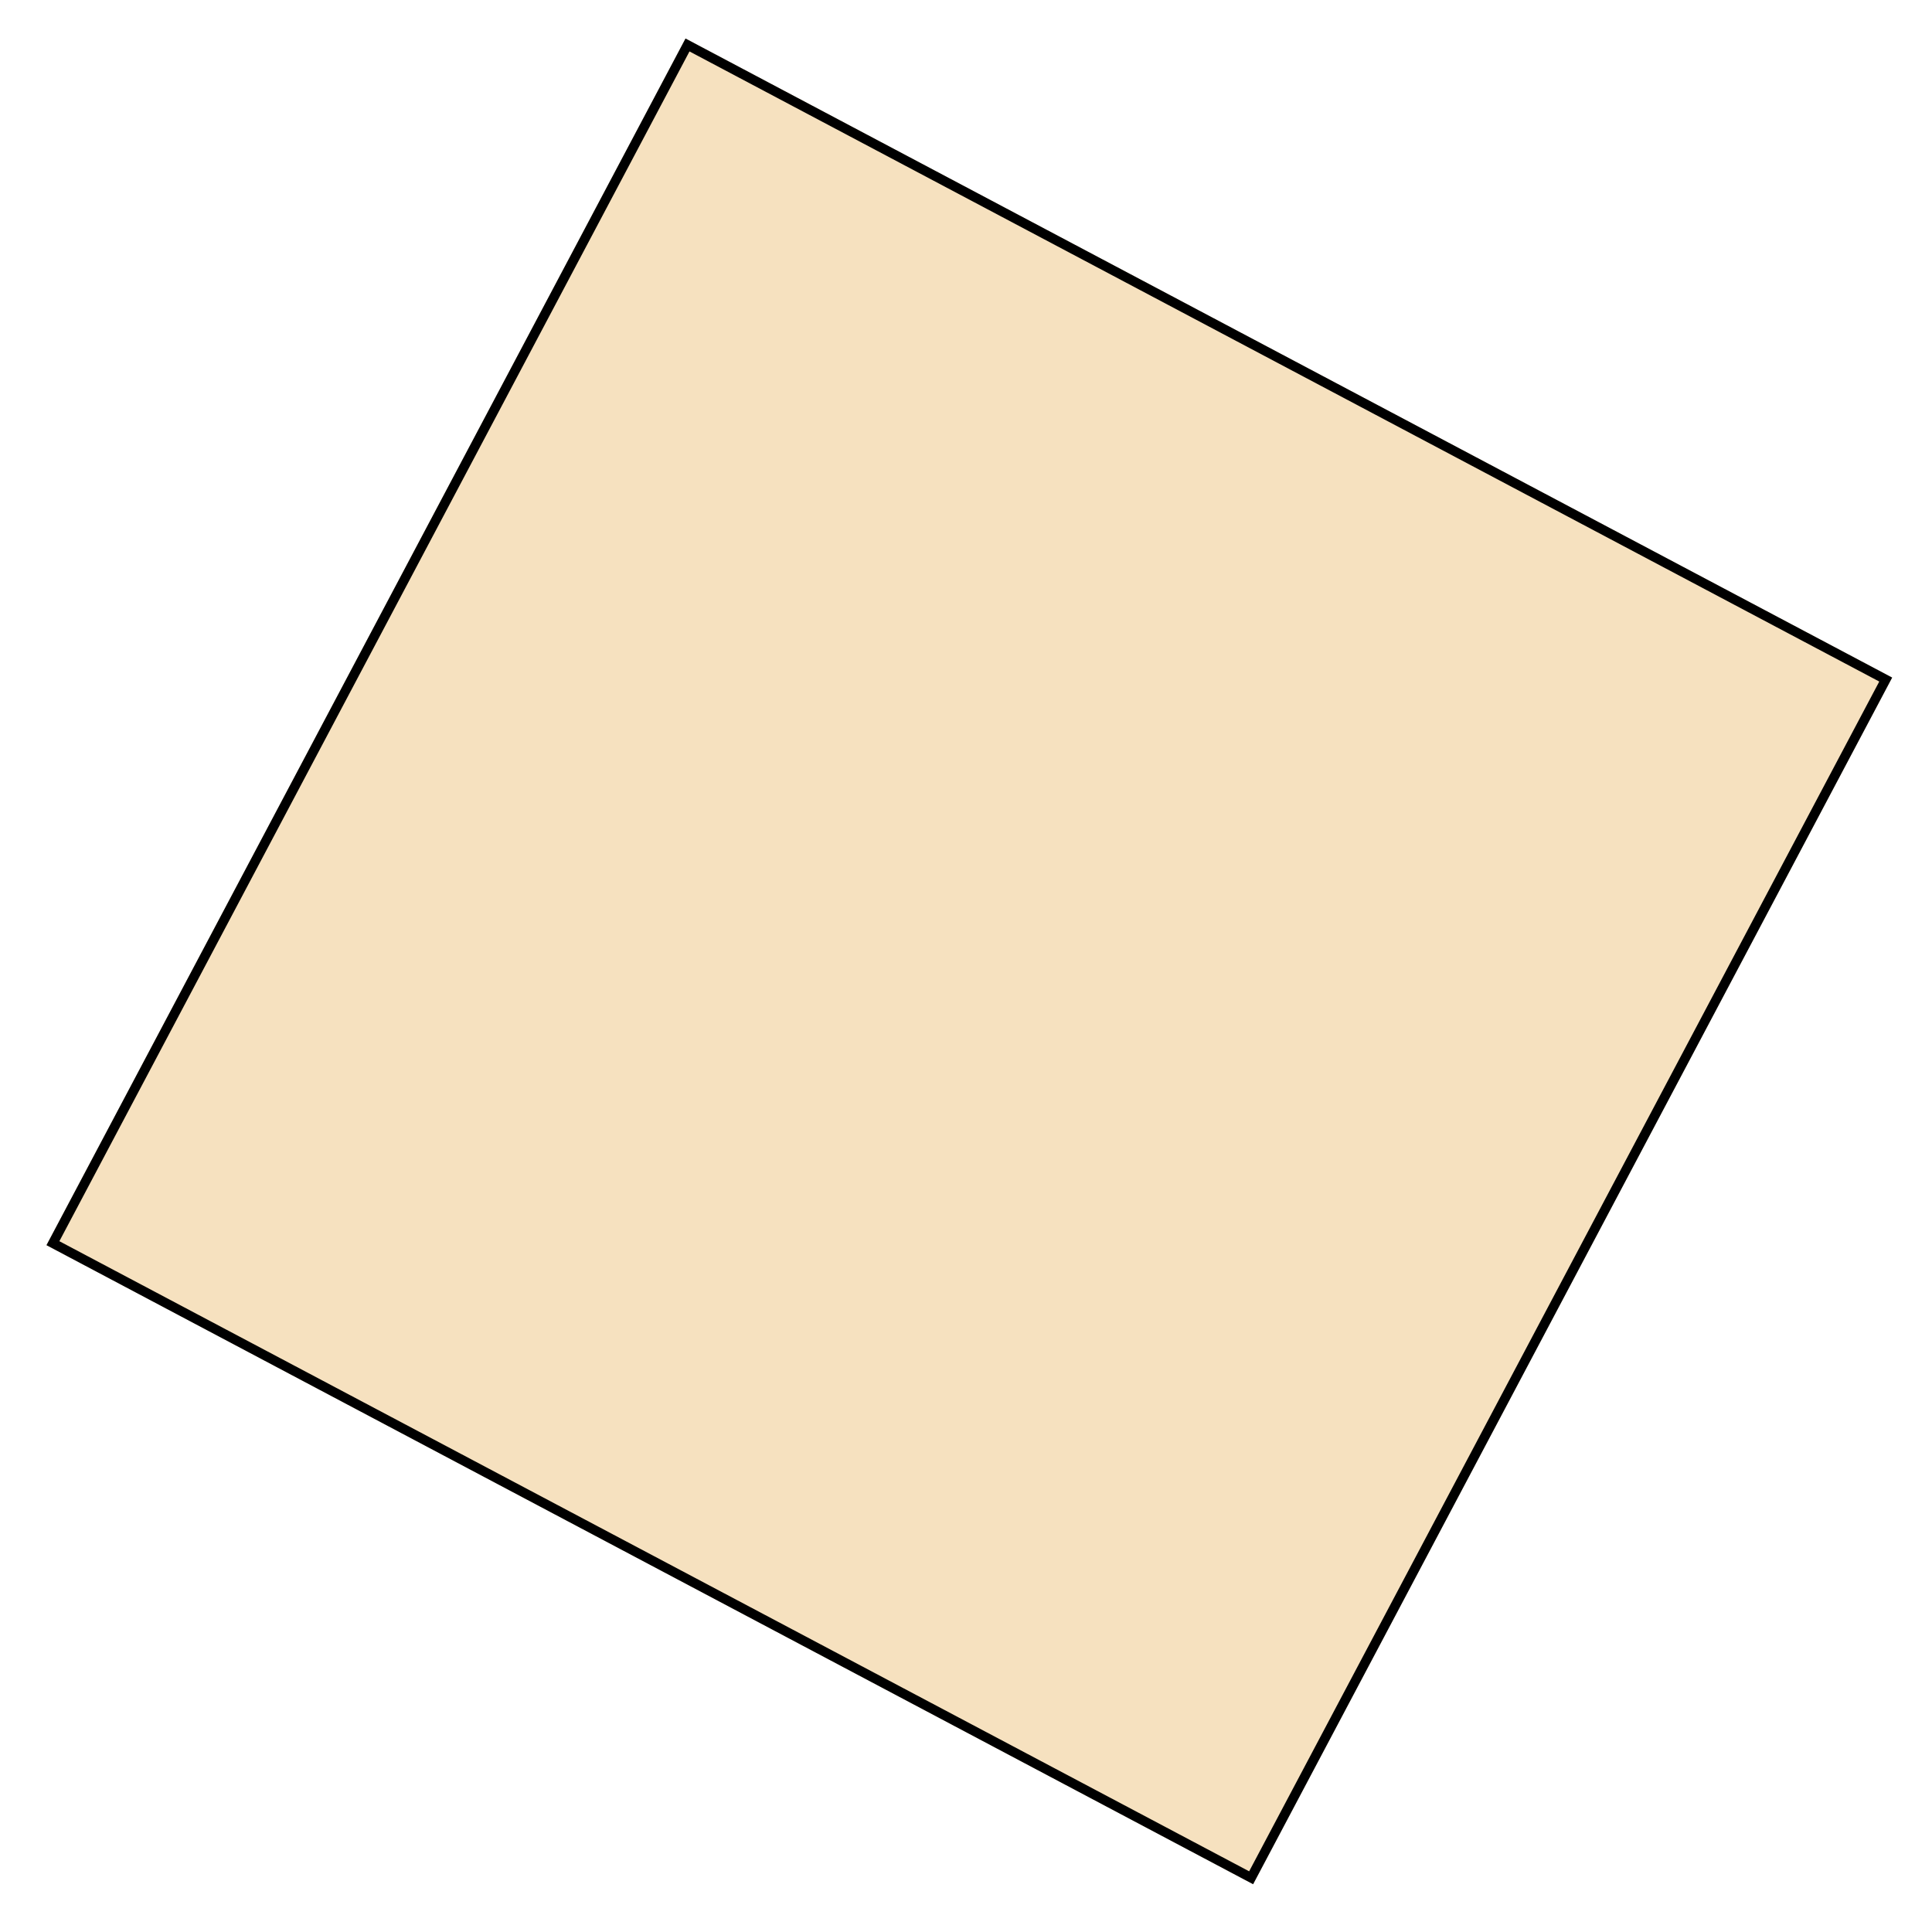 <svg width="194" height="194" viewBox="0 0 194 194" fill="none" xmlns="http://www.w3.org/2000/svg">
<g filter="url(#filter0_d_365_12)">
<rect x="68.835" y="0.033" width="137.108" height="137.108" transform="rotate(27.906 68.835 0.033)" fill="#F6E1BF"/>
<rect x="69.035" y="0.681" width="136.15" height="136.15" transform="rotate(27.906 69.035 0.681)" stroke="black" stroke-width="0.959"/>
</g>
<defs>
<filter id="filter0_d_365_12" x="0.83" y="0.033" width="193.005" height="193.005" filterUnits="userSpaceOnUse" color-interpolation-filters="sRGB">
<feFlood flood-opacity="0" result="BackgroundImageFix"/>
<feColorMatrix in="SourceAlpha" type="matrix" values="0 0 0 0 0 0 0 0 0 0 0 0 0 0 0 0 0 0 127 0" result="hardAlpha"/>
<feOffset dy="3.835"/>
<feGaussianBlur stdDeviation="1.918"/>
<feComposite in2="hardAlpha" operator="out"/>
<feColorMatrix type="matrix" values="0 0 0 0 0 0 0 0 0 0 0 0 0 0 0 0 0 0 0.25 0"/>
<feBlend mode="normal" in2="BackgroundImageFix" result="effect1_dropShadow_365_12"/>
<feBlend mode="normal" in="SourceGraphic" in2="effect1_dropShadow_365_12" result="shape"/>
</filter>
</defs>
</svg>
